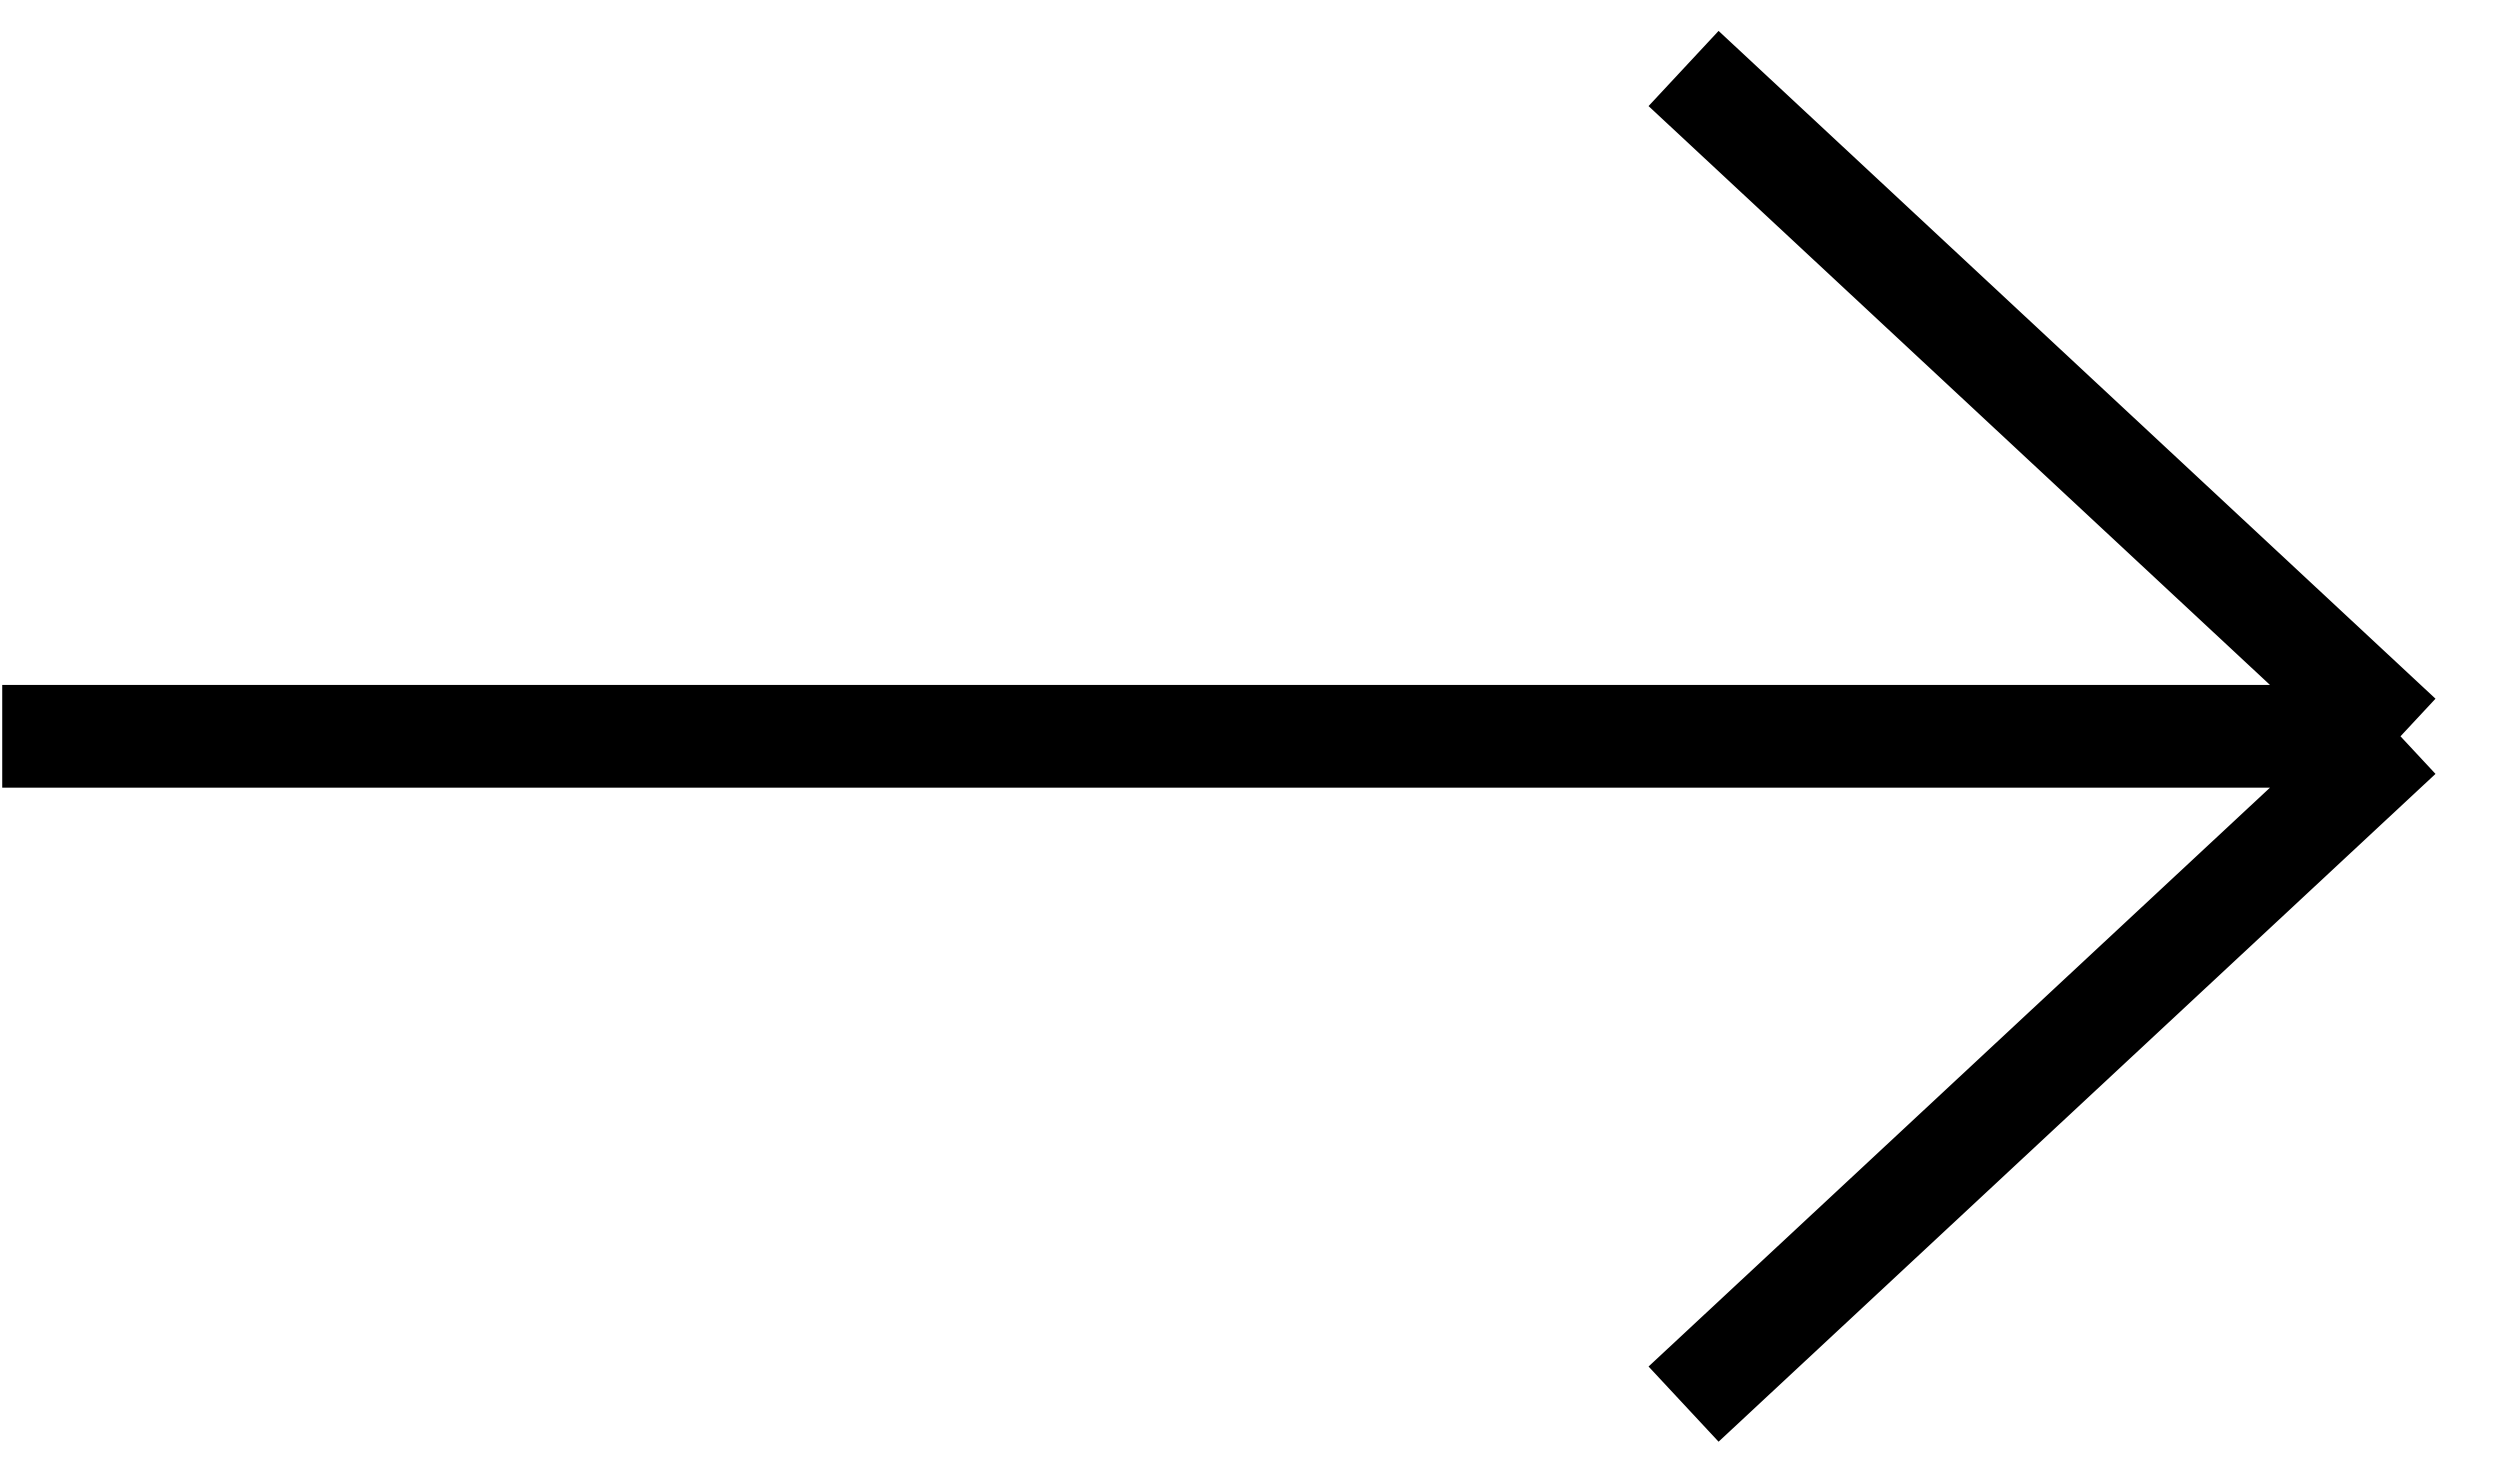 <svg width="73" height="43" viewBox="0 0 73 43" fill="none" xmlns="http://www.w3.org/2000/svg">
<path d="M0.065 21.5H70.094M70.094 21.5L49.16 2M70.094 21.5L49.16 41" stroke="black" stroke-width="3"/>
</svg>
